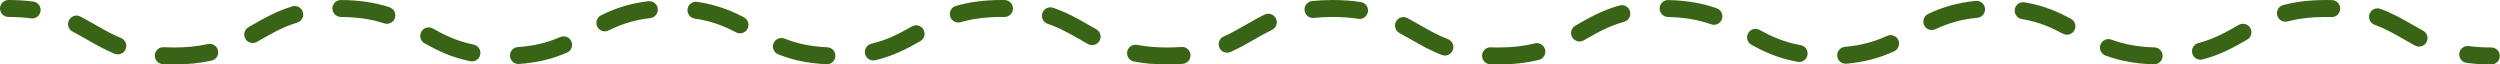 <?xml version="1.0" encoding="UTF-8" standalone="no"?><svg xmlns="http://www.w3.org/2000/svg" xmlns:xlink="http://www.w3.org/1999/xlink" fill="#396416" height="19" preserveAspectRatio="xMidYMid meet" version="1" viewBox="0.0 -0.0 737.3 19.0" width="737.3" zoomAndPan="magnify"><g><g><g id="change1_1"><path d="M9.487,5.438c-.11,0-.222-.007-.334-.022-2.059-.275-4.297-.415-6.653-.415C1.119,5,0,3.881,0,2.5S1.119,0,2.5,0c2.576,0,5.038,.154,7.316,.46,1.369,.183,2.33,1.44,2.146,2.81-.168,1.256-1.242,2.168-2.475,2.168Z"/><path d="M441.838,19c-.807,0-1.587-.015-2.345-.043-1.379-.052-2.456-1.212-2.404-2.592,.051-1.38,1.204-2.473,2.592-2.404,.696,.026,1.414,.039,2.156,.039,4.034,0,7.572-.394,10.816-1.203,1.343-.335,2.697,.48,3.031,1.82,.334,1.34-.481,2.697-1.82,3.031-3.645,.909-7.579,1.352-12.027,1.352Zm-97.635,0c-3.561,0-6.759-.28-9.779-.857-1.356-.26-2.245-1.569-1.986-2.926s1.569-2.252,2.925-1.985c2.707,.517,5.598,.769,8.839,.769,1.457,0,2.875-.053,4.215-.157,1.371-.131,2.579,.921,2.687,2.298,.107,1.377-.922,2.579-2.298,2.687-1.469,.115-3.018,.173-4.604,.173Zm-292.892,0c-1.118,0-2.223-.029-3.285-.086-1.379-.073-2.437-1.251-2.363-2.63,.073-1.379,1.237-2.453,2.63-2.362,.973,.052,1.988,.078,3.018,.078,3.703,0,6.973-.33,9.997-1.009,1.347-.299,2.685,.546,2.987,1.892,.302,1.348-.545,2.685-1.892,2.987-3.388,.76-7.017,1.13-11.092,1.13Zm583.991-.025c-.025,0-.051,0-.076,0-5.304-.158-9.974-1.009-14.278-2.601-1.295-.479-1.957-1.917-1.478-3.212,.479-1.294,1.914-1.955,3.212-1.478,3.84,1.42,7.874,2.148,12.693,2.292,1.38,.041,2.465,1.193,2.424,2.573-.041,1.355-1.151,2.426-2.498,2.426Zm-391.427-.035c-.039,0-.077,0-.115-.003-5.329-.241-9.853-1.164-14.236-2.903-1.284-.51-1.911-1.963-1.402-3.246,.51-1.284,1.964-1.91,3.246-1.402,3.853,1.529,7.862,2.342,12.619,2.558,1.379,.062,2.447,1.231,2.384,2.61-.061,1.341-1.167,2.387-2.496,2.387Zm-90.979-.072c-1.302,0-2.4-1.008-2.492-2.327-.096-1.377,.943-2.571,2.321-2.667,4.654-.323,8.629-1.259,12.51-2.945,1.267-.551,2.739,.03,3.289,1.297s-.03,2.739-1.297,3.289c-4.419,1.92-8.917,2.983-14.156,3.348-.059,.004-.118,.006-.176,.006Zm391.426-.07c-1.282,0-2.374-.981-2.488-2.282-.12-1.376,.898-2.588,2.273-2.708,4.565-.398,8.515-1.423,12.431-3.224,1.254-.575,2.739-.028,3.316,1.227s.027,2.739-1.227,3.316c-4.454,2.048-8.929,3.211-14.085,3.661-.074,.007-.147,.01-.22,.01Zm-13.719-.528c-.147,0-.296-.013-.446-.039-5.858-1.055-10.005-3.036-13.615-5.021-1.209-.665-1.651-2.185-.986-3.395s2.185-1.652,3.395-.986c3.237,1.779,6.942,3.554,12.092,4.479,1.359,.245,2.262,1.545,2.018,2.903-.217,1.209-1.271,2.058-2.458,2.058Zm-391.413-.168c-.165,0-.332-.017-.5-.051-5.876-1.192-10.041-3.354-13.484-5.288-1.204-.676-1.632-2.2-.956-3.403,.676-1.205,2.199-1.634,3.404-.956,3.112,1.747,6.864,3.699,12.03,4.747,1.353,.274,2.228,1.594,1.953,2.947-.241,1.186-1.283,2.004-2.448,2.004Zm118.365-.272c-1.132,0-2.158-.774-2.431-1.924-.319-1.343,.512-2.69,1.855-3.01,4.772-1.133,8.24-2.984,11.96-5.109,1.199-.685,2.727-.268,3.411,.931,.685,1.199,.268,2.727-.931,3.411-3.913,2.235-7.873,4.348-13.286,5.633-.194,.046-.388,.068-.579,.068Zm391.403-.216c-1.109,0-2.122-.744-2.417-1.866-.351-1.336,.448-2.702,1.784-3.053,4.79-1.257,8.255-3.244,11.924-5.349,1.198-.687,2.725-.272,3.413,.925,.687,1.198,.272,2.726-.925,3.413-3.791,2.174-7.711,4.422-13.143,5.847-.212,.056-.426,.083-.636,.083Zm-222.829-1.24c-.297,0-.6-.054-.895-.167-3.443-1.319-6.295-2.956-9.053-4.538-1.135-.65-2.27-1.302-3.445-1.93-1.218-.65-1.678-2.164-1.028-3.383,.651-1.218,2.166-1.677,3.383-1.027,1.221,.651,2.399,1.327,3.578,2.003,2.712,1.556,5.274,3.025,8.355,4.207,1.289,.494,1.934,1.939,1.439,3.229-.381,.995-1.33,1.606-2.335,1.606Zm-391.381-.341c-.317,0-.639-.061-.95-.188-3.038-1.249-5.629-2.735-8.135-4.173-1.438-.825-2.795-1.604-4.244-2.35-1.228-.631-1.711-2.139-1.08-3.366,.632-1.229,2.14-1.712,3.367-1.079,1.551,.797,3.022,1.642,4.445,2.457,2.476,1.42,4.813,2.762,7.549,3.886,1.277,.525,1.887,1.986,1.361,3.263-.397,.967-1.33,1.551-2.313,1.551Zm327.163-.49c-.956,0-1.868-.552-2.284-1.48-.563-1.26,0-2.738,1.261-3.303,2.297-1.027,4.329-2.192,6.479-3.427,1.772-1.017,3.605-2.068,5.595-3.033,1.245-.604,2.739-.084,3.341,1.158,.603,1.242,.084,2.737-1.158,3.34-1.835,.891-3.513,1.853-5.29,2.872-2.164,1.241-4.4,2.524-6.926,3.654-.332,.148-.678,.219-1.02,.219Zm351.514-1.804c-.402,0-.811-.098-1.19-.304-1.063-.577-2.099-1.17-3.133-1.764-2.836-1.627-5.516-3.164-8.788-4.369-1.296-.477-1.959-1.914-1.482-3.21,.478-1.295,1.914-1.962,3.21-1.481,3.667,1.351,6.657,3.064,9.548,4.724,1.001,.573,2.002,1.147,3.03,1.706,1.214,.658,1.664,2.176,1.005,3.39-.453,.835-1.312,1.309-2.2,1.309Zm-391.339-.435c-.411,0-.827-.101-1.212-.314-.785-.437-1.557-.879-2.33-1.322-3.054-1.751-5.938-3.405-9.564-4.643-1.307-.446-2.004-1.867-1.559-3.174,.446-1.307,1.865-2.003,3.174-1.559,4.081,1.393,7.312,3.246,10.437,5.037,.753,.433,1.506,.864,2.271,1.289,1.207,.671,1.642,2.193,.971,3.4-.457,.822-1.309,1.285-2.188,1.285Zm-247.557-.621c-.87,0-1.715-.454-2.176-1.264-.683-1.2-.263-2.727,.938-3.409l1.181-.676c3.454-1.981,7.025-4.029,11.731-5.457,1.321-.398,2.718,.347,3.118,1.667,.4,1.321-.346,2.717-1.667,3.118-4.163,1.263-7.335,3.082-10.694,5.009l-1.197,.685c-.39,.222-.814,.327-1.233,.327Zm391.311-.447c-.867,0-1.709-.451-2.171-1.257-.687-1.198-.272-2.726,.926-3.412l.408-.233c3.68-2.111,7.484-4.294,12.652-5.724,1.332-.374,2.708,.412,3.076,1.742,.368,1.331-.412,2.708-1.743,3.076-4.56,1.262-7.93,3.195-11.498,5.242l-.409,.234c-.392,.225-.819,.331-1.241,.331Zm143.734-1.992c-.402,0-.81-.097-1.188-.302-3.19-1.728-6.867-3.447-12.129-4.328-1.362-.229-2.281-1.517-2.053-2.879,.228-1.361,1.52-2.284,2.878-2.053,6.001,1.004,10.286,3.021,13.685,4.863,1.214,.657,1.666,2.175,1.008,3.389-.453,.836-1.312,1.31-2.201,1.31Zm-391.325-.417c-.392,0-.79-.093-1.161-.288-2.965-1.557-6.733-3.257-12.199-4.055-1.366-.199-2.312-1.469-2.113-2.835,.199-1.365,1.468-2.313,2.834-2.112,6.248,.912,10.658,2.924,13.802,4.576,1.222,.642,1.693,2.153,1.051,3.376-.447,.851-1.316,1.338-2.215,1.338Zm-39.862-.579c-.92,0-1.805-.51-2.241-1.39-.614-1.237-.109-2.737,1.128-3.351,4.585-2.275,8.888-3.554,13.95-4.146,1.373-.156,2.613,.822,2.773,2.193,.16,1.371-.822,2.613-2.193,2.773-5.723,.668-9.583,2.306-12.308,3.657-.357,.178-.736,.262-1.109,.262Zm391.339-.391c-.936,0-1.834-.529-2.261-1.432-.59-1.248-.058-2.738,1.19-3.329,4.476-2.118,8.938-3.337,14.04-3.835,1.378-.131,2.597,.872,2.731,2.245,.134,1.375-.872,2.598-2.246,2.731-4.573,.446-8.393,1.488-12.387,3.378-.345,.163-.709,.241-1.068,.241Zm-64.25-1.552c-.277,0-.56-.047-.836-.145-3.784-1.343-7.949-2.045-12.732-2.146-1.38-.028-2.476-1.172-2.447-2.552,.029-1.381,1.178-2.501,2.552-2.446,5.327,.112,10.004,.908,14.299,2.432,1.301,.462,1.982,1.892,1.52,3.192-.363,1.024-1.327,1.665-2.356,1.665Zm-391.38-.29c-.258,0-.52-.041-.779-.125-3.783-1.239-7.97-1.856-12.802-1.888-1.381-.009-2.493-1.136-2.484-2.516,.009-1.376,1.126-2.484,2.5-2.484h.016c5.357,.034,10.044,.733,14.326,2.136,1.312,.43,2.027,1.842,1.598,3.154-.345,1.054-1.324,1.723-2.375,1.723Zm168.523-.373c-1.084,0-2.083-.712-2.4-1.806-.384-1.326,.38-2.713,1.706-3.097,4.035-1.169,8.438-1.737,13.458-1.738,.303,0,.602,.002,.897,.006,1.381,.02,2.484,1.153,2.465,2.534-.019,1.369-1.134,2.466-2.499,2.466h-.035c-.273-.004-.549-.006-.828-.006-4.542,0-8.49,.505-12.067,1.541-.232,.067-.466,.1-.696,.1Zm391.398-.236c-1.107,0-2.12-.741-2.416-1.863-.353-1.335,.444-2.702,1.779-3.055,3.788-1,7.893-1.486,12.549-1.486,.621,0,1.227,.009,1.818,.026,1.38,.04,2.466,1.192,2.426,2.572-.041,1.381-1.197,2.508-2.572,2.426-.543-.016-1.101-.024-1.672-.024-4.22,0-7.907,.432-11.272,1.32-.214,.057-.429,.084-.64,.084Zm-273.056-.828c-.128,0-.259-.01-.39-.03-2.343-.367-4.814-.546-7.553-.546-1.938,0-3.798,.094-5.527,.279-1.369,.137-2.605-.847-2.752-2.221-.147-1.373,.847-2.604,2.22-2.751,1.905-.204,3.944-.308,6.06-.308,3.001,0,5.726,.198,8.328,.606,1.364,.214,2.296,1.493,2.083,2.857-.193,1.232-1.257,2.112-2.467,2.112Z"/><path d="M734.755,19c-2.582,0-5.043-.154-7.315-.459-1.369-.183-2.33-1.44-2.146-2.81,.184-1.368,1.442-2.333,2.81-2.146,2.054,.274,4.292,.414,6.652,.414,1.381,0,2.5,1.119,2.5,2.5s-1.119,2.5-2.5,2.5Z"/></g></g></g></svg>